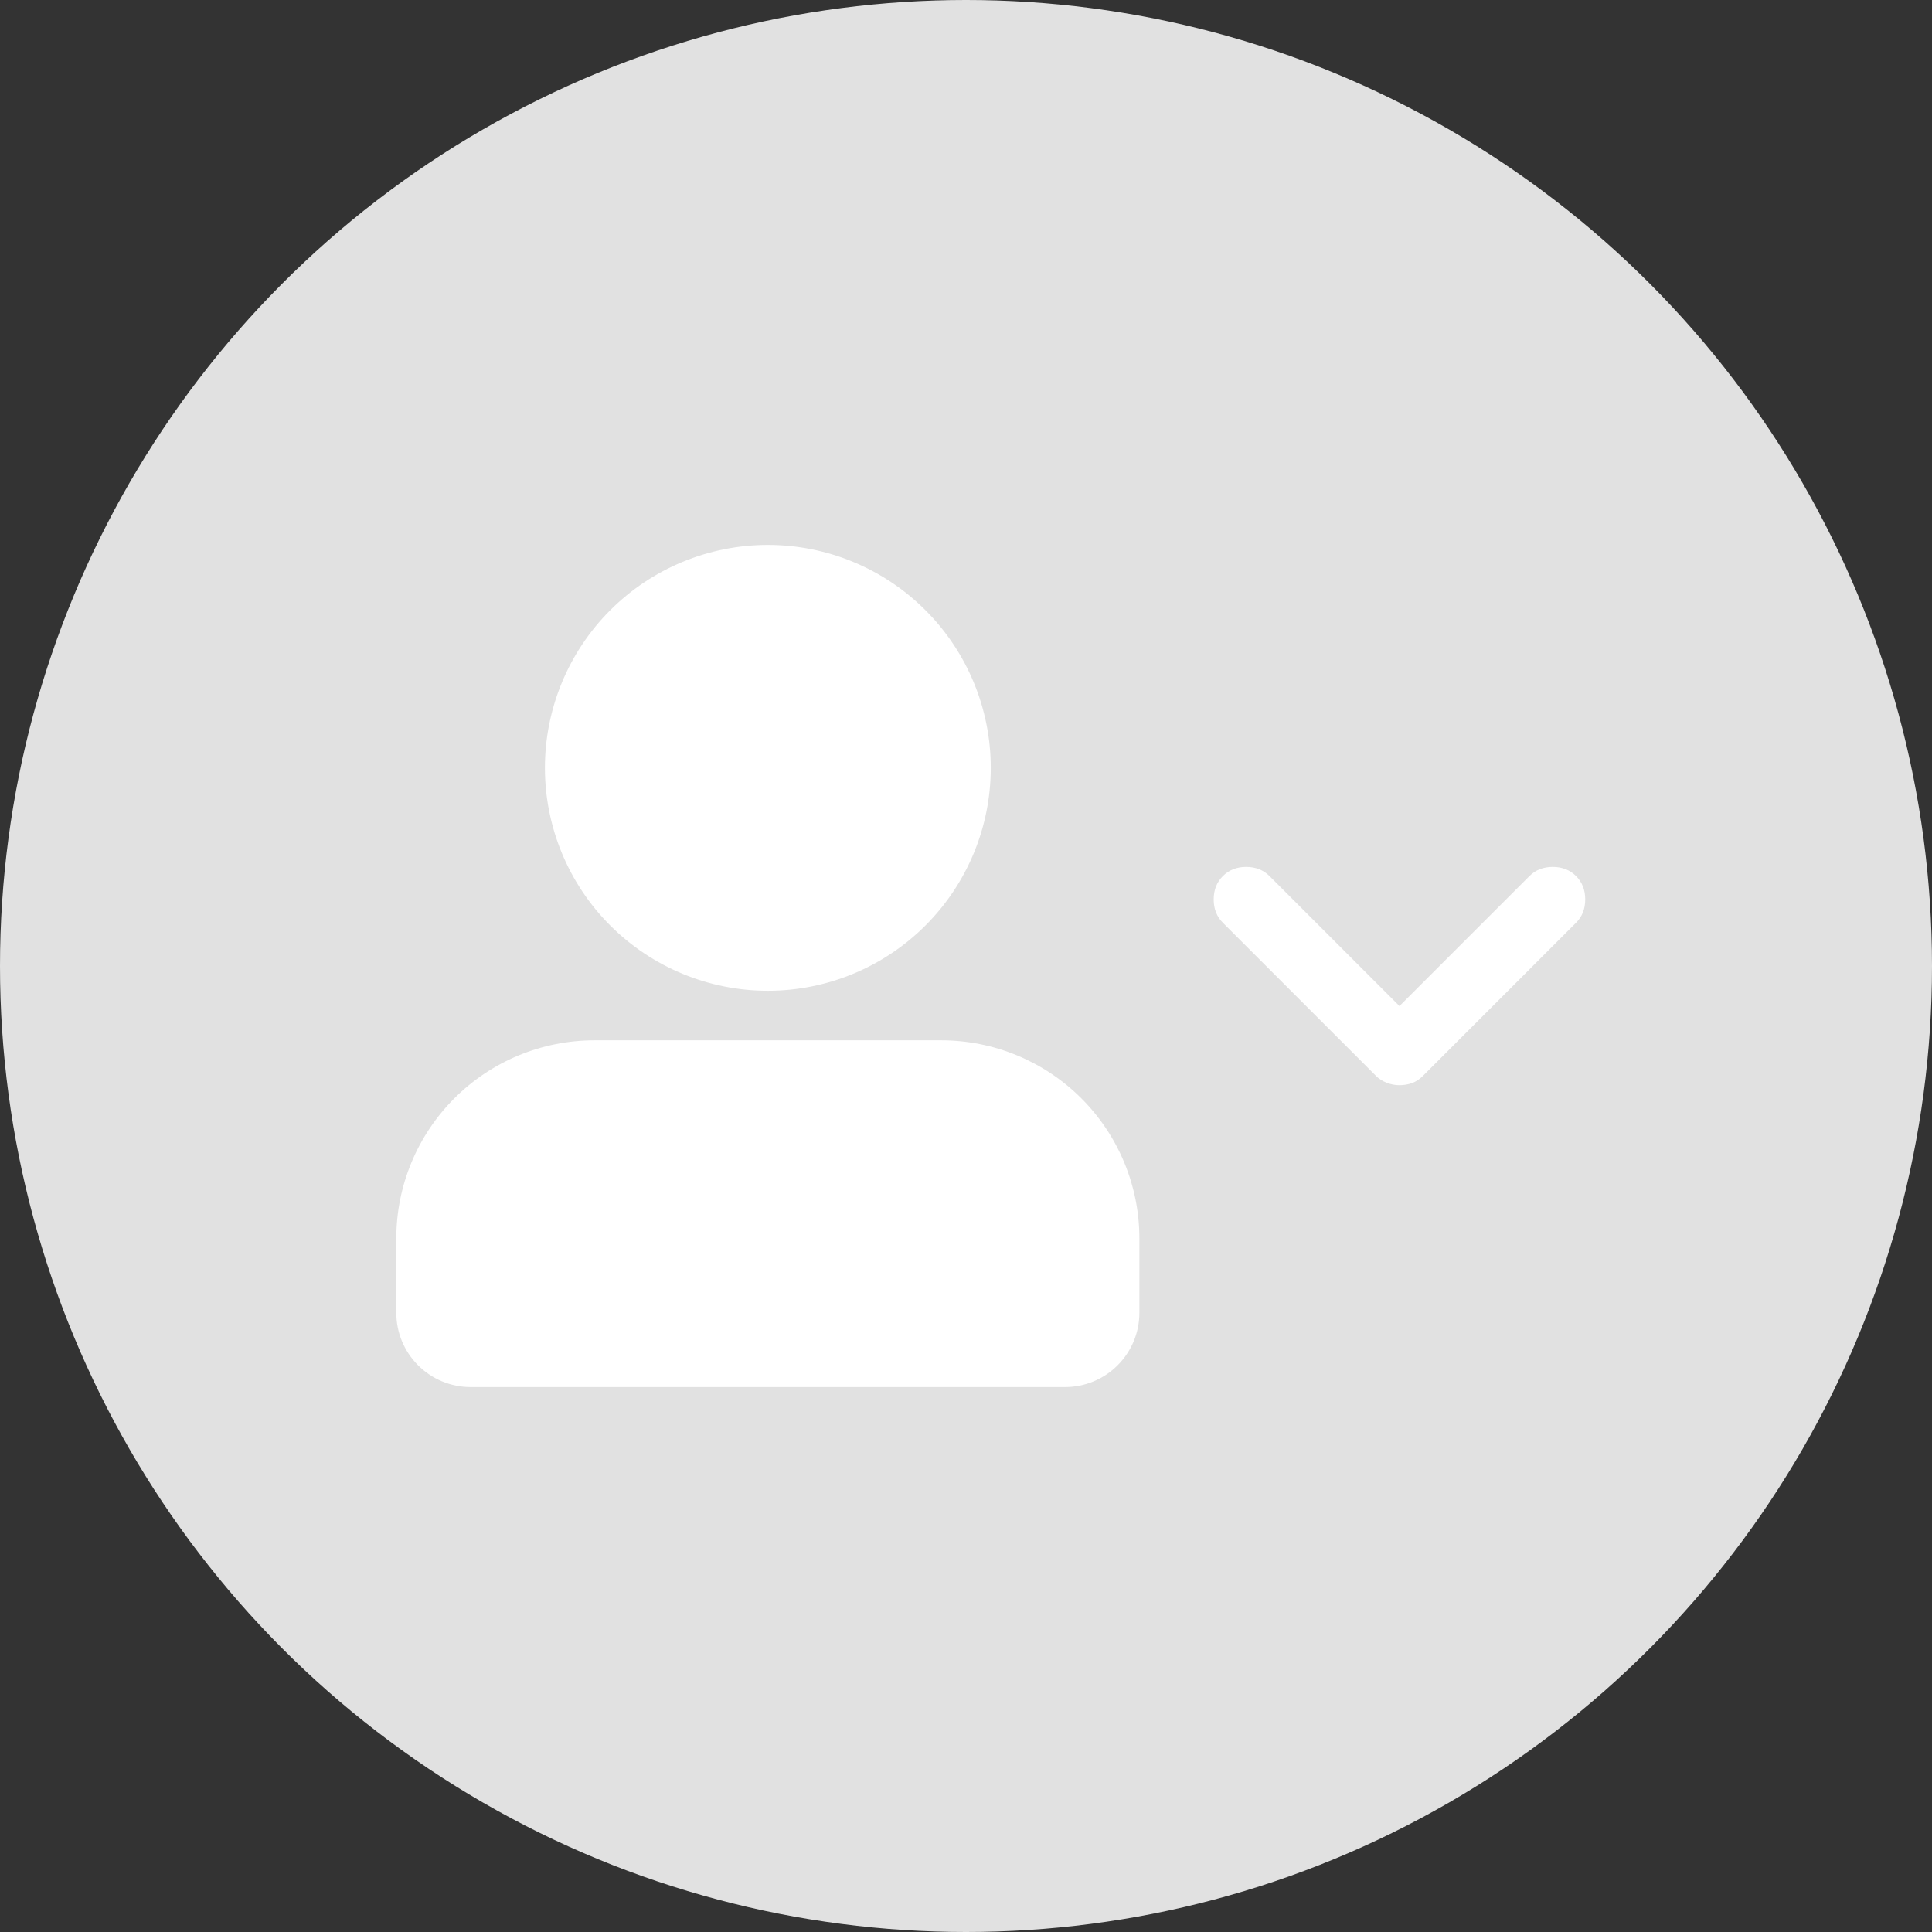 <svg width="78" height="78" viewBox="0 0 78 78" fill="none" xmlns="http://www.w3.org/2000/svg">
<rect x="0" y="0" width="78" height="78" fill="#333333" stroke="none"/>
<circle cx="39" cy="39" r="39" fill="#E1E1E1"/>
<path d="M38 42C40.122 42 42.157 42.843 43.657 44.343C45.157 45.843 46 47.878 46 50V53C46 53.796 45.684 54.559 45.121 55.121C44.559 55.684 43.796 56 43 56H19C18.204 56 17.441 55.684 16.879 55.121C16.316 54.559 16 53.796 16 53V50C16 47.878 16.843 45.843 18.343 44.343C19.843 42.843 21.878 42 24 42H38ZM31 22C33.387 22 35.676 22.948 37.364 24.636C39.052 26.324 40 28.613 40 31C40 33.387 39.052 35.676 37.364 37.364C35.676 39.052 33.387 40 31 40C28.613 40 26.324 39.052 24.636 37.364C22.948 35.676 22 33.387 22 31C22 28.613 22.948 26.324 24.636 24.636C26.324 22.948 28.613 22 31 22Z" fill="white"/>
<path d="M56.5 43.812C56.321 43.812 56.147 43.778 55.979 43.711C55.811 43.644 55.67 43.554 55.558 43.442L49.37 37.253C49.123 37.007 49 36.693 49 36.312C49 35.931 49.123 35.617 49.37 35.37C49.617 35.123 49.931 35 50.312 35C50.693 35 51.007 35.123 51.253 35.37L56.5 40.617L61.747 35.37C61.993 35.123 62.307 35 62.688 35C63.069 35 63.383 35.123 63.63 35.37C63.877 35.617 64 35.931 64 36.312C64 36.693 63.877 37.007 63.63 37.253L57.442 43.442C57.307 43.576 57.161 43.671 57.005 43.727C56.847 43.783 56.679 43.812 56.5 43.812Z" fill="white"/>
</svg>
